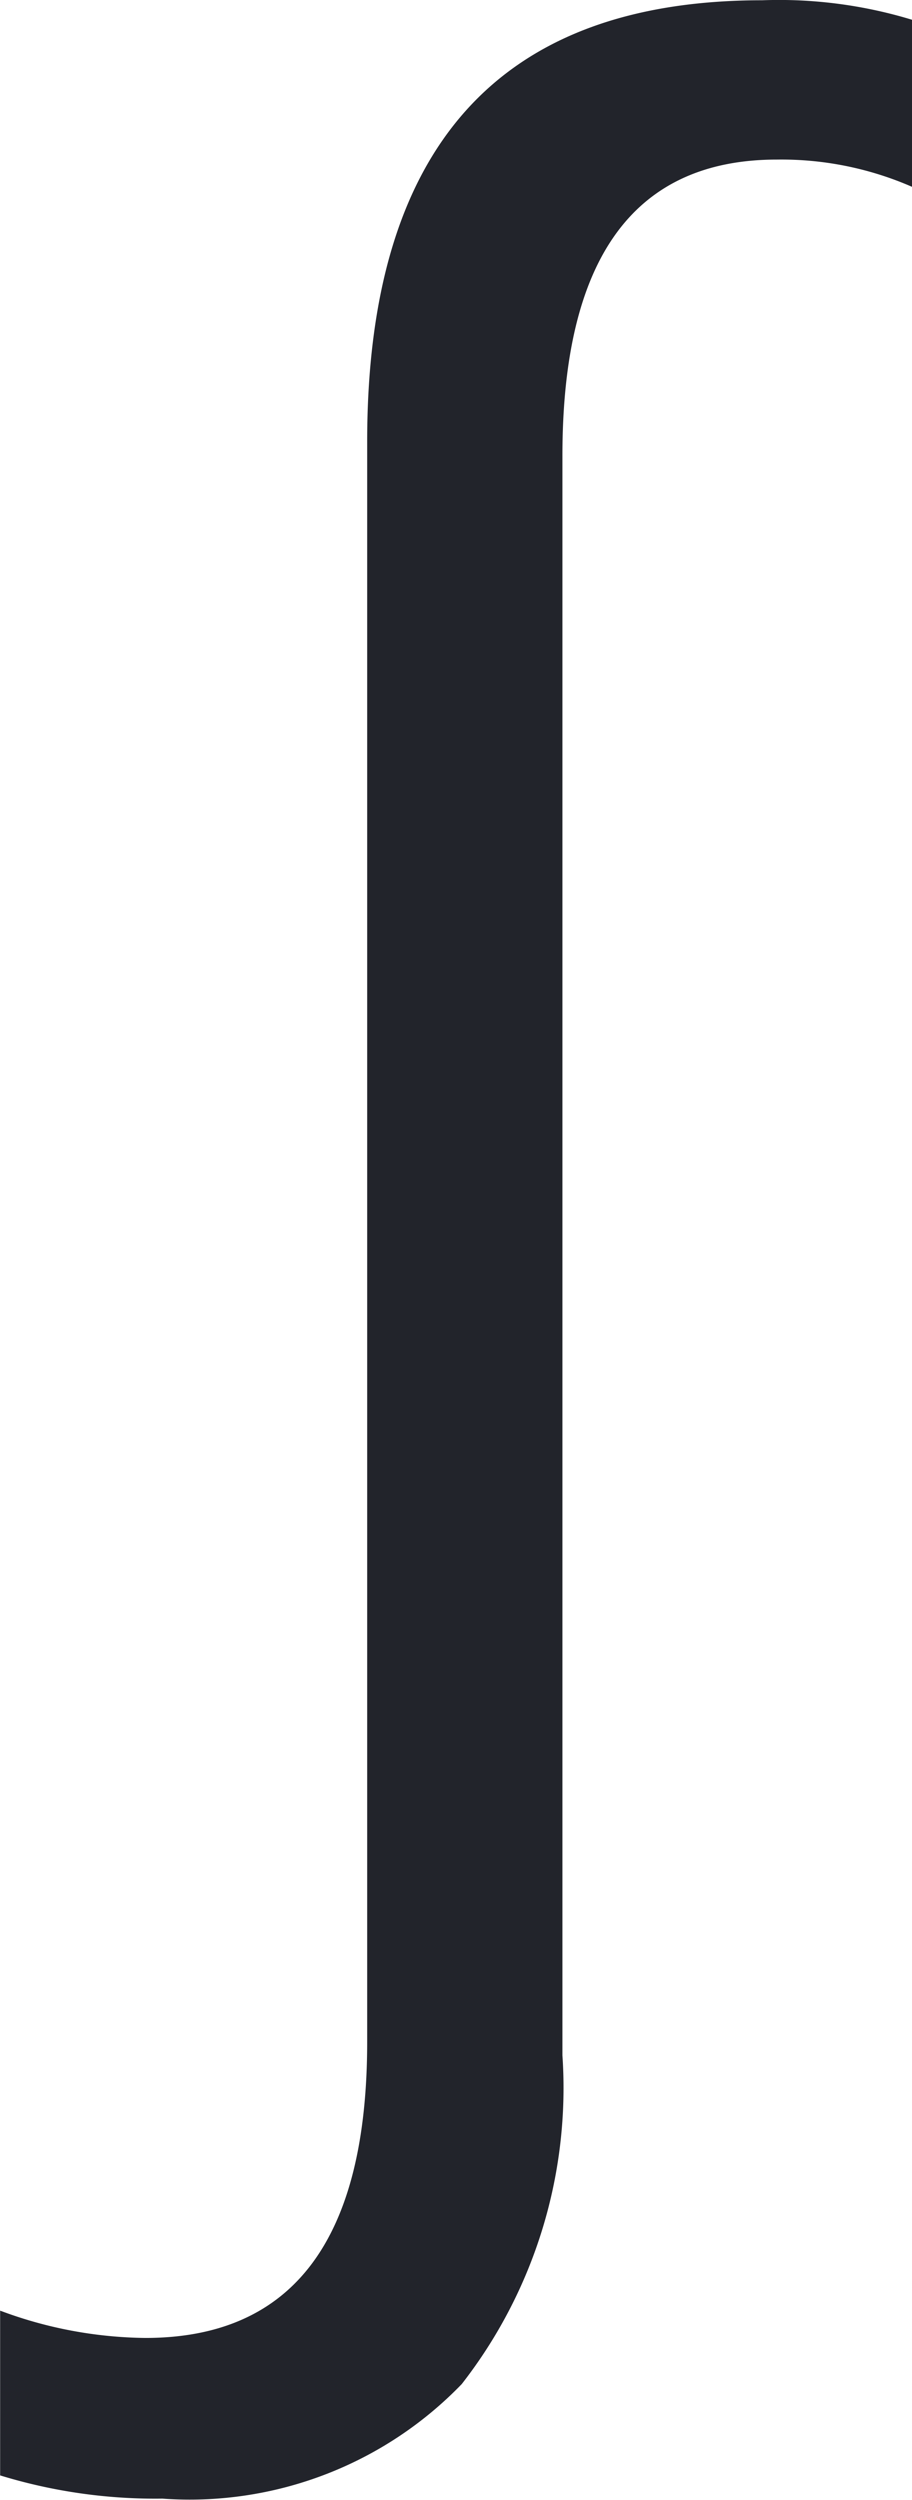 <svg xmlns="http://www.w3.org/2000/svg" width="6.684" height="18.314" viewBox="0 0 6.684 18.314"><defs><style>.a{fill:#22242b;}</style></defs><path class="a" d="M965.43,431.665a3.349,3.349,0,0,1,1.1.143v1.224a2.393,2.393,0,0,0-.991-.2q-1.573,0-1.572,2.172v11.716a3.528,3.528,0,0,1-.738,2.408,2.771,2.771,0,0,1-2.194.839,3.875,3.875,0,0,1-1.189-.17V448.59a3.115,3.115,0,0,0,1.064.2q1.627,0,1.626-2.172V434.9Q962.535,431.665,965.43,431.665Z" transform="translate(-959.845 -431.663)"/></svg>